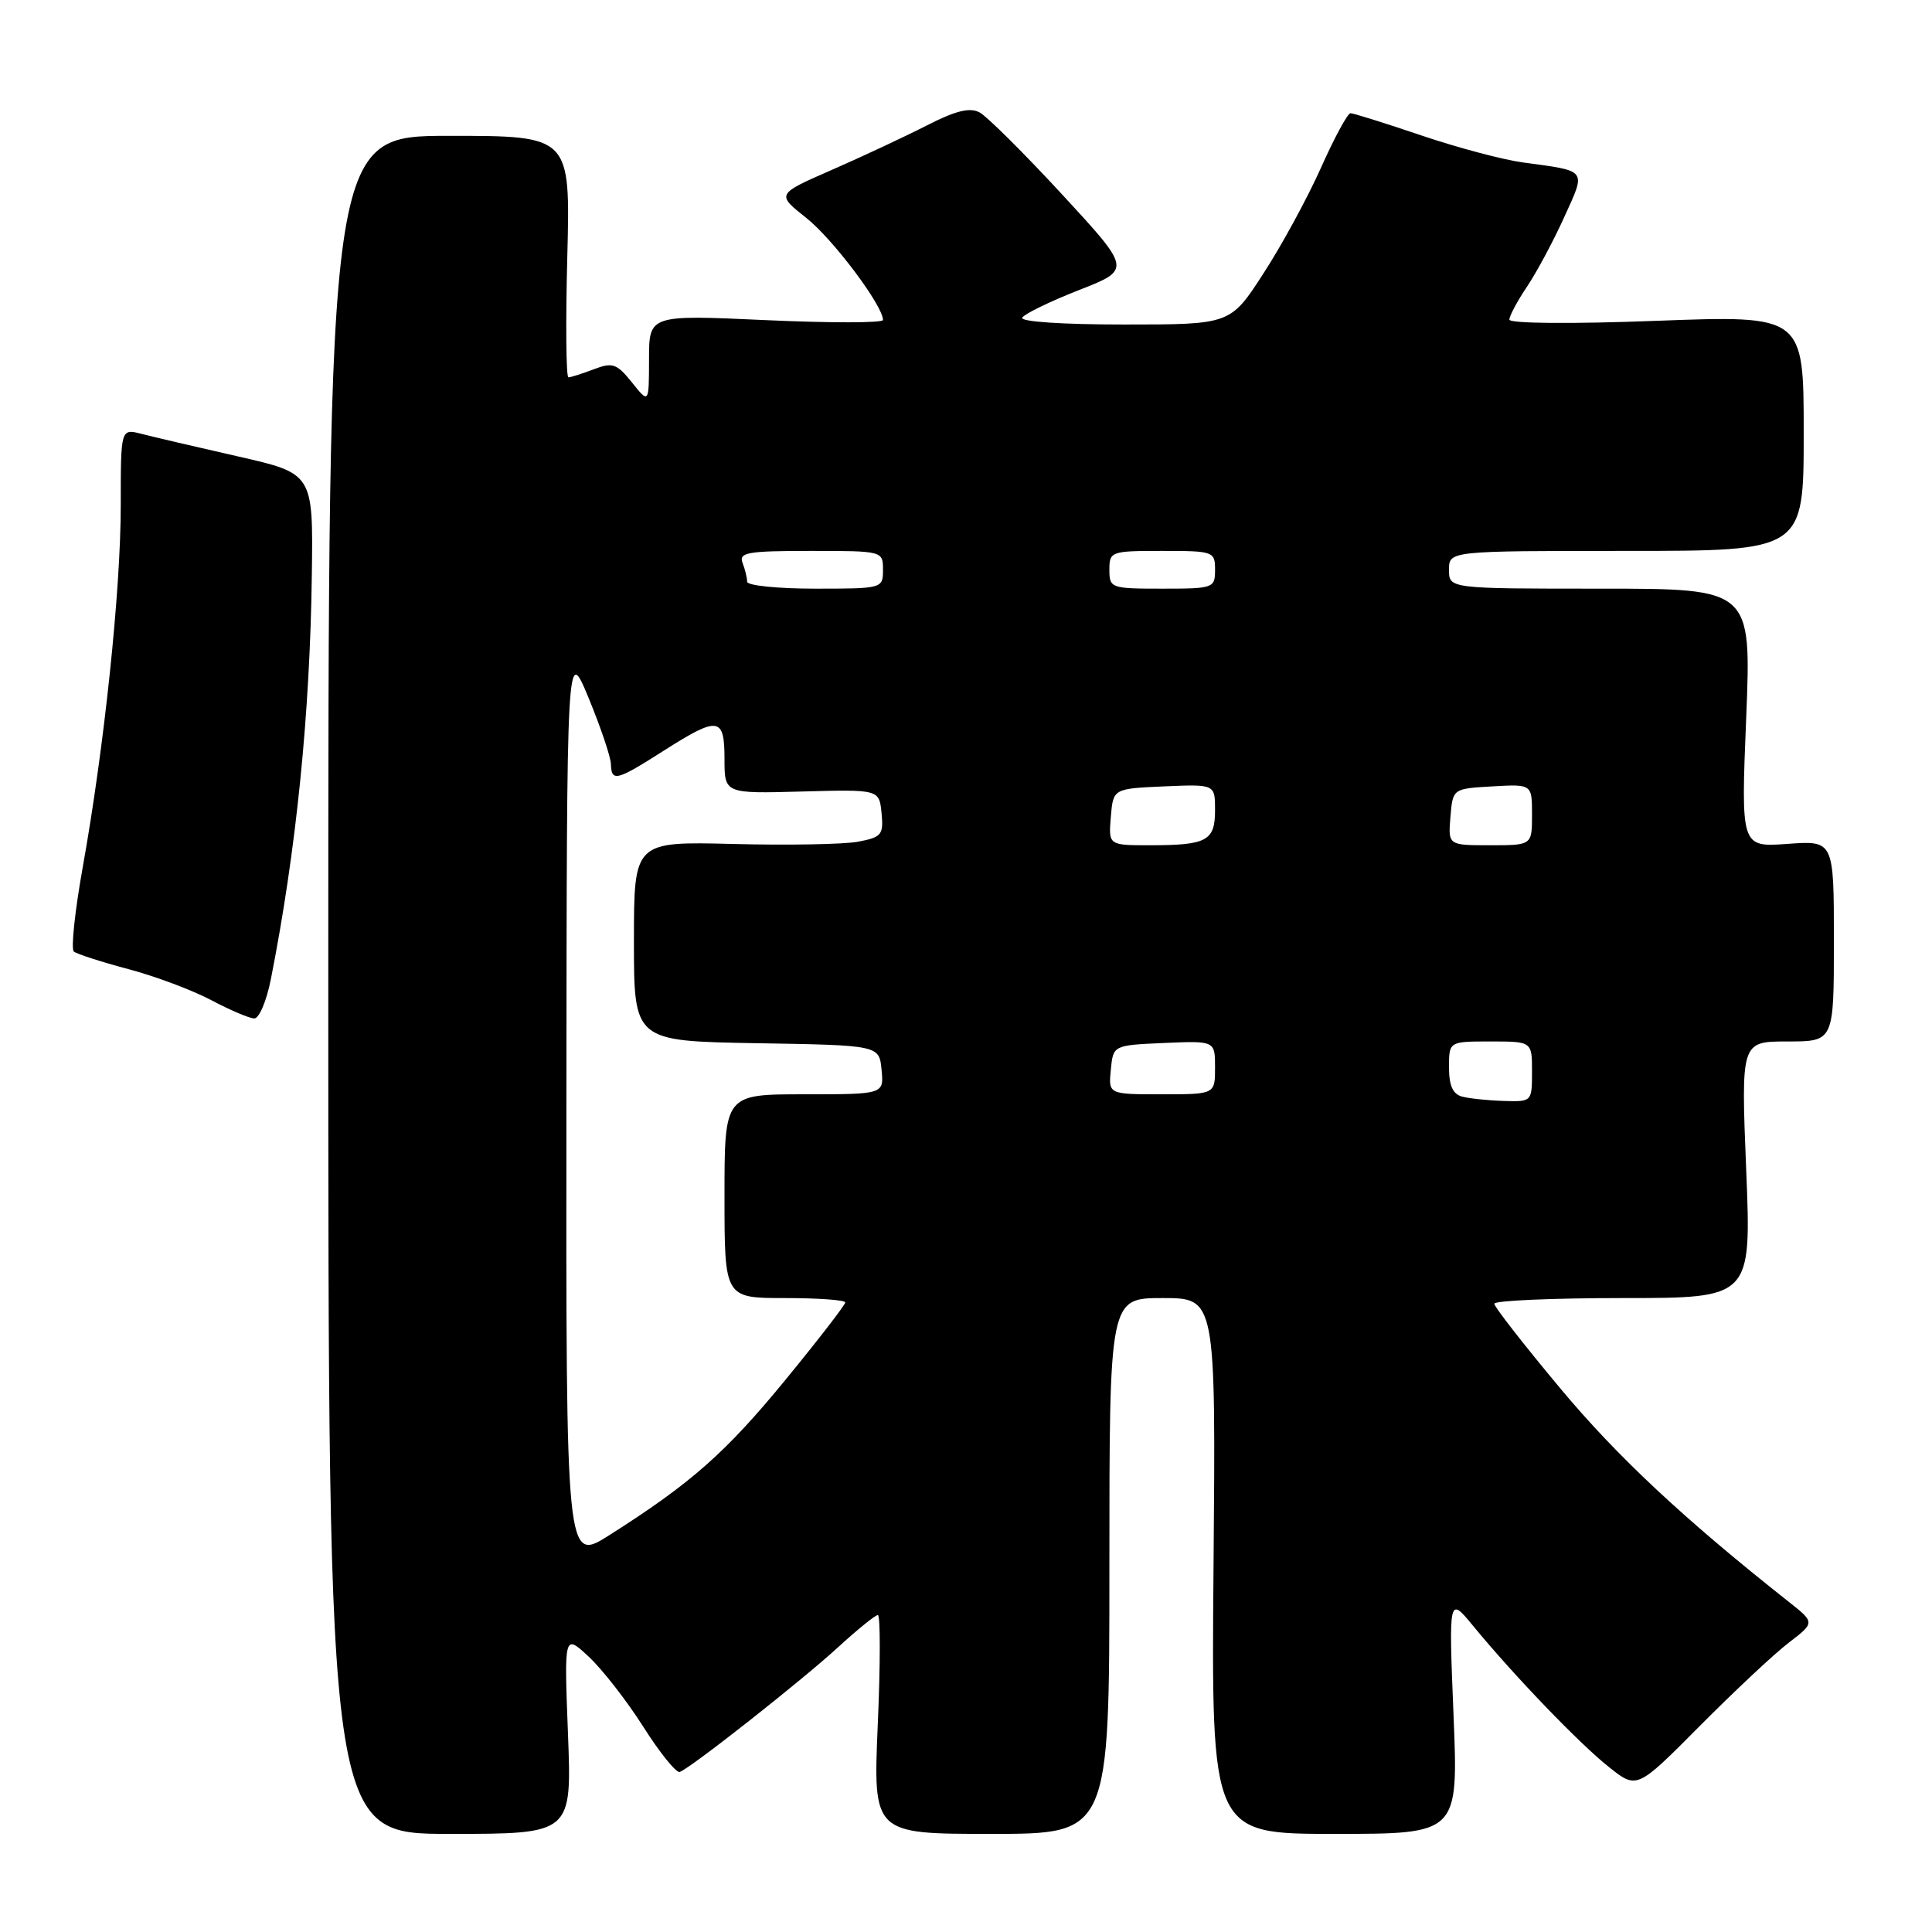<?xml version="1.0" encoding="UTF-8" standalone="no"?>
<!DOCTYPE svg PUBLIC "-//W3C//DTD SVG 1.1//EN" "http://www.w3.org/Graphics/SVG/1.1/DTD/svg11.dtd" >
<svg xmlns="http://www.w3.org/2000/svg" xmlns:xlink="http://www.w3.org/1999/xlink" version="1.1" viewBox="0 0 256 256">
 <g >
 <path fill="currentColor"
d=" M 75.26 229.75 C 74.75 216.50 74.75 216.50 77.99 219.50 C 79.77 221.15 83.03 225.33 85.23 228.79 C 87.43 232.26 89.61 234.96 90.07 234.79 C 91.51 234.29 106.21 222.71 111.07 218.25 C 113.62 215.91 115.99 214.00 116.32 214.00 C 116.66 214.00 116.66 220.53 116.31 228.50 C 115.69 243.00 115.69 243.00 131.34 243.00 C 147.00 243.00 147.00 243.00 147.00 207.50 C 147.00 172.00 147.00 172.00 154.05 172.00 C 161.10 172.00 161.10 172.00 160.80 207.50 C 160.50 243.00 160.50 243.00 176.87 243.00 C 193.24 243.00 193.24 243.00 192.60 227.25 C 191.96 211.50 191.96 211.50 195.23 215.48 C 200.69 222.11 209.29 231.05 213.20 234.15 C 216.90 237.09 216.90 237.09 225.20 228.73 C 229.77 224.13 235.07 219.16 237.00 217.68 C 240.50 215.00 240.50 215.00 237.02 212.25 C 223.13 201.27 214.31 193.03 206.75 183.97 C 201.94 178.21 198.00 173.16 198.00 172.75 C 198.00 172.34 205.67 172.00 215.04 172.00 C 232.07 172.00 232.07 172.00 231.38 155.00 C 230.69 138.00 230.69 138.00 236.85 138.00 C 243.00 138.00 243.00 138.00 243.00 124.69 C 243.00 111.37 243.00 111.37 236.84 111.82 C 230.68 112.26 230.68 112.26 231.38 95.13 C 232.07 78.00 232.07 78.00 212.04 78.00 C 192.00 78.00 192.00 78.00 192.00 75.50 C 192.00 73.00 192.00 73.00 215.50 73.00 C 239.00 73.00 239.00 73.00 239.00 57.39 C 239.00 41.78 239.00 41.78 219.50 42.51 C 208.23 42.94 200.00 42.87 200.00 42.35 C 200.00 41.86 201.05 39.90 202.34 37.98 C 203.62 36.07 205.84 31.93 207.26 28.79 C 210.18 22.36 210.44 22.70 201.76 21.52 C 199.16 21.17 193.11 19.56 188.32 17.94 C 183.54 16.32 179.32 15.00 178.95 15.00 C 178.57 15.00 176.81 18.25 175.04 22.22 C 173.26 26.20 169.84 32.50 167.42 36.22 C 163.04 43.00 163.04 43.00 148.96 43.00 C 140.71 43.00 135.12 42.62 135.45 42.09 C 135.76 41.58 139.14 39.94 142.96 38.44 C 149.92 35.72 149.92 35.72 140.75 25.78 C 135.71 20.32 130.78 15.42 129.81 14.90 C 128.51 14.20 126.63 14.66 122.77 16.64 C 119.87 18.12 114.21 20.77 110.18 22.53 C 102.87 25.73 102.87 25.73 106.83 28.87 C 110.36 31.66 117.00 40.50 117.00 42.40 C 117.00 42.80 110.02 42.81 101.50 42.42 C 86.00 41.71 86.00 41.71 86.00 47.61 C 85.99 53.50 85.99 53.50 83.74 50.68 C 81.72 48.17 81.18 47.98 78.68 48.93 C 77.13 49.52 75.62 50.00 75.32 50.00 C 75.01 50.00 74.94 42.80 75.17 34.00 C 75.58 18.00 75.58 18.00 59.54 18.00 C 43.50 18.00 43.50 18.00 43.50 130.50 C 43.50 243.00 43.50 243.00 59.63 243.00 C 75.77 243.00 75.77 243.00 75.26 229.75 Z  M 35.89 129.75 C 39.25 112.74 41.08 94.64 41.32 76.12 C 41.50 62.74 41.50 62.74 31.50 60.47 C 26.00 59.22 20.26 57.88 18.75 57.49 C 16.00 56.78 16.00 56.78 16.00 66.94 C 16.00 78.26 13.81 99.05 10.95 114.98 C 9.92 120.75 9.39 125.74 9.78 126.08 C 10.18 126.41 13.42 127.46 17.00 128.41 C 20.58 129.36 25.52 131.21 28.00 132.53 C 30.48 133.84 33.03 134.93 33.68 134.95 C 34.33 134.98 35.32 132.64 35.89 129.75 Z  M 75.05 146.28 C 75.10 85.50 75.10 85.50 78.00 92.50 C 79.59 96.35 80.92 100.29 80.95 101.25 C 81.02 103.64 81.68 103.47 87.95 99.47 C 95.20 94.86 96.00 94.97 96.00 100.58 C 96.00 105.16 96.00 105.16 106.25 104.88 C 116.50 104.60 116.50 104.60 116.81 107.74 C 117.09 110.61 116.82 110.94 113.71 111.53 C 111.84 111.88 104.39 112.02 97.15 111.83 C 84.00 111.50 84.00 111.50 84.00 124.73 C 84.00 137.95 84.00 137.95 100.25 138.23 C 116.50 138.50 116.50 138.50 116.81 141.75 C 117.13 145.00 117.13 145.00 106.56 145.00 C 96.00 145.00 96.00 145.00 96.00 158.50 C 96.00 172.00 96.00 172.00 104.00 172.00 C 108.40 172.00 112.00 172.26 112.00 172.58 C 112.00 172.90 108.44 177.51 104.08 182.83 C 96.16 192.49 91.56 196.55 80.75 203.41 C 75.00 207.06 75.00 207.06 75.05 146.28 Z  M 193.75 145.31 C 192.51 144.99 192.00 143.85 192.00 141.43 C 192.00 138.00 192.00 138.00 197.50 138.00 C 203.00 138.00 203.00 138.00 203.00 142.00 C 203.00 145.98 202.98 146.00 199.25 145.88 C 197.19 145.82 194.71 145.56 193.75 145.31 Z  M 147.19 141.75 C 147.50 138.50 147.50 138.50 154.25 138.20 C 161.00 137.91 161.00 137.91 161.00 141.45 C 161.00 145.00 161.00 145.00 153.94 145.00 C 146.87 145.00 146.87 145.00 147.19 141.75 Z  M 147.19 108.25 C 147.50 104.50 147.50 104.50 154.25 104.20 C 161.00 103.91 161.00 103.91 161.00 107.35 C 161.00 111.42 159.93 112.00 152.36 112.00 C 146.88 112.00 146.88 112.00 147.19 108.25 Z  M 192.19 108.25 C 192.50 104.50 192.50 104.50 197.75 104.20 C 203.00 103.90 203.00 103.90 203.00 107.95 C 203.00 112.00 203.00 112.00 197.44 112.00 C 191.88 112.00 191.88 112.00 192.19 108.25 Z  M 99.00 77.08 C 99.00 76.58 98.73 75.45 98.39 74.58 C 97.87 73.21 99.04 73.00 107.39 73.00 C 116.97 73.00 117.00 73.01 117.00 75.50 C 117.00 77.98 116.93 78.00 108.00 78.00 C 103.05 78.00 99.00 77.59 99.00 77.08 Z  M 147.00 75.50 C 147.00 73.07 147.20 73.00 154.00 73.00 C 160.80 73.00 161.00 73.07 161.00 75.50 C 161.00 77.93 160.80 78.00 154.00 78.00 C 147.20 78.00 147.00 77.93 147.00 75.50 Z "/>
</g>
</svg>